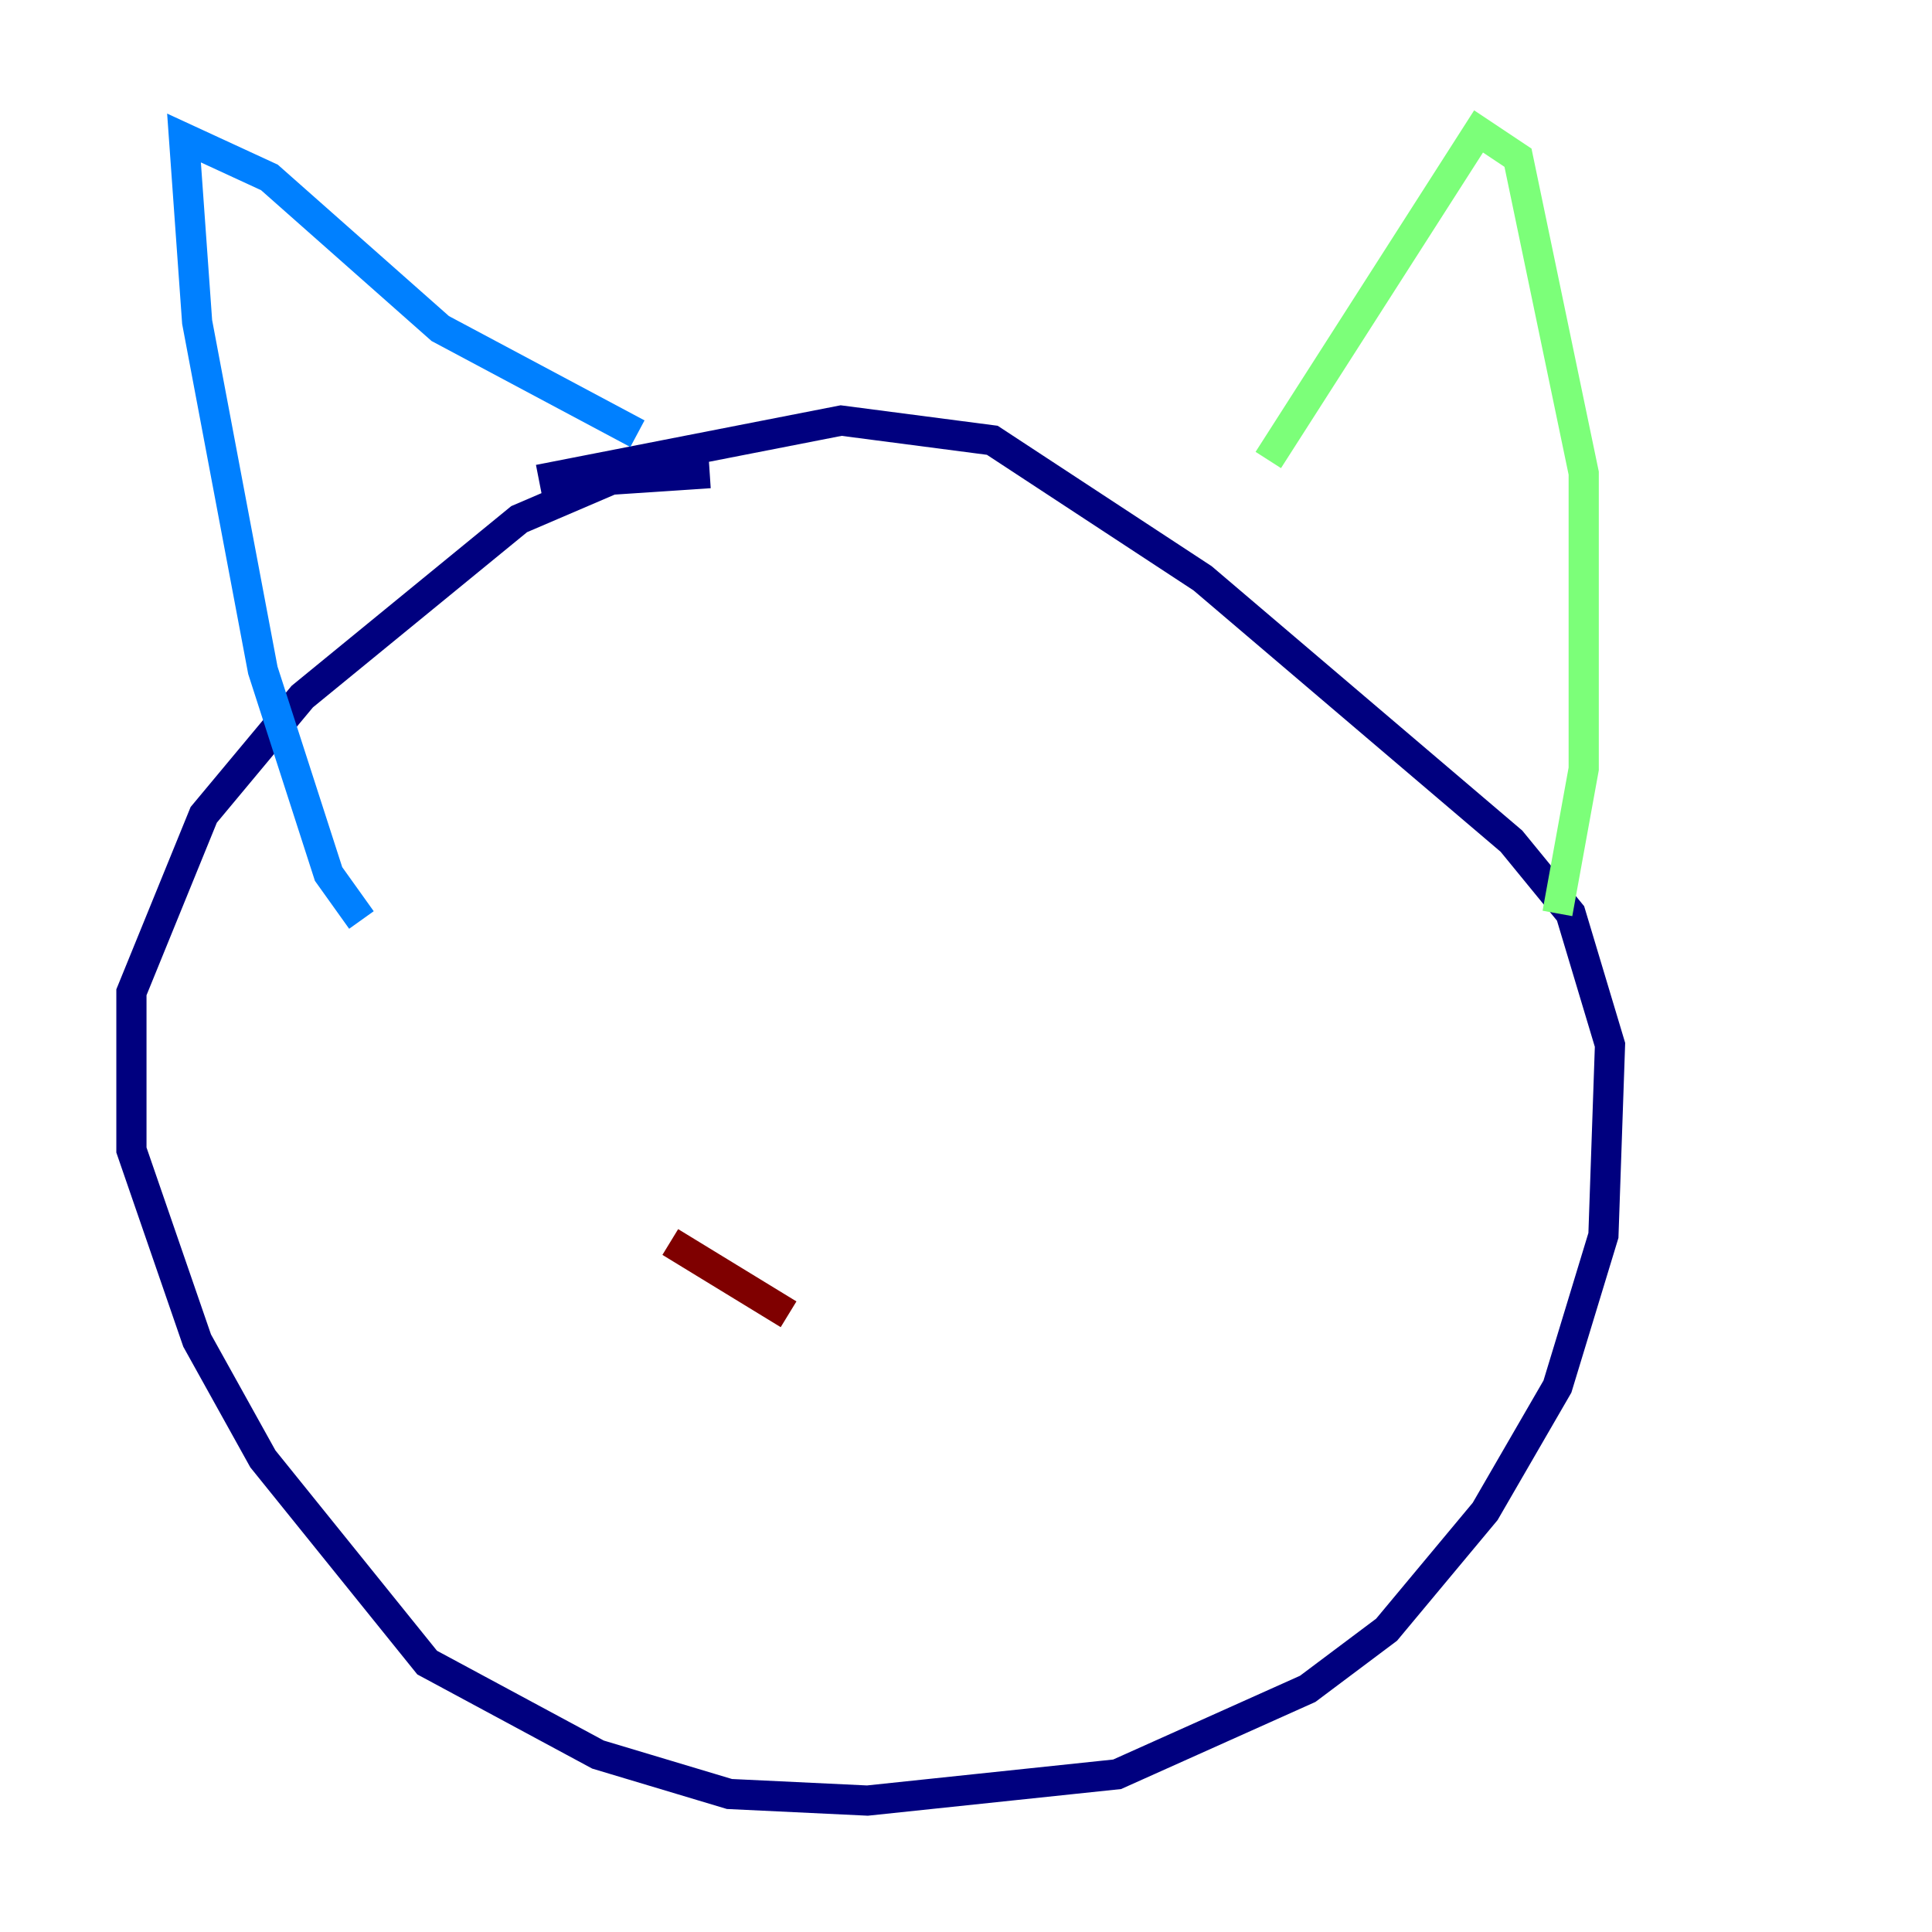 <?xml version="1.0" encoding="utf-8" ?>
<svg baseProfile="tiny" height="128" version="1.2" viewBox="0,0,128,128" width="128" xmlns="http://www.w3.org/2000/svg" xmlns:ev="http://www.w3.org/2001/xml-events" xmlns:xlink="http://www.w3.org/1999/xlink"><defs /><polyline fill="none" points="47.02,31.347 40.49,31.782 34.395,34.395 20.027,46.15 13.497,53.986 8.707,65.742 8.707,76.191 13.061,88.816 17.415,96.653 28.299,110.15 39.619,116.245 48.327,118.857 57.469,119.293 74.014,117.551 86.639,111.891 91.864,107.973 98.395,100.136 103.184,91.864 106.231,81.85 106.667,69.225 104.054,60.517 100.136,55.728 79.674,38.313 65.742,29.17 55.728,27.864 35.701,31.782" stroke="#00007f" stroke-width="2" /><polyline fill="none" points="23.946,60.952 21.769,57.905 17.415,44.408 13.061,21.333 12.191,9.143 17.85,11.755 29.17,21.769 42.231,28.735" stroke="#0080ff" stroke-width="2" /><polyline fill="none" points="84.027,30.476 97.959,8.707 100.571,10.449 104.925,31.347 104.925,50.939 103.184,60.517" stroke="#7cff79" stroke-width="2" /><polyline fill="none" points="58.776,84.027 58.776,84.027" stroke="#ff9400" stroke-width="2" /><polyline fill="none" points="44.408,82.286 52.245,87.075" stroke="#7f0000" stroke-width="2" /></svg>